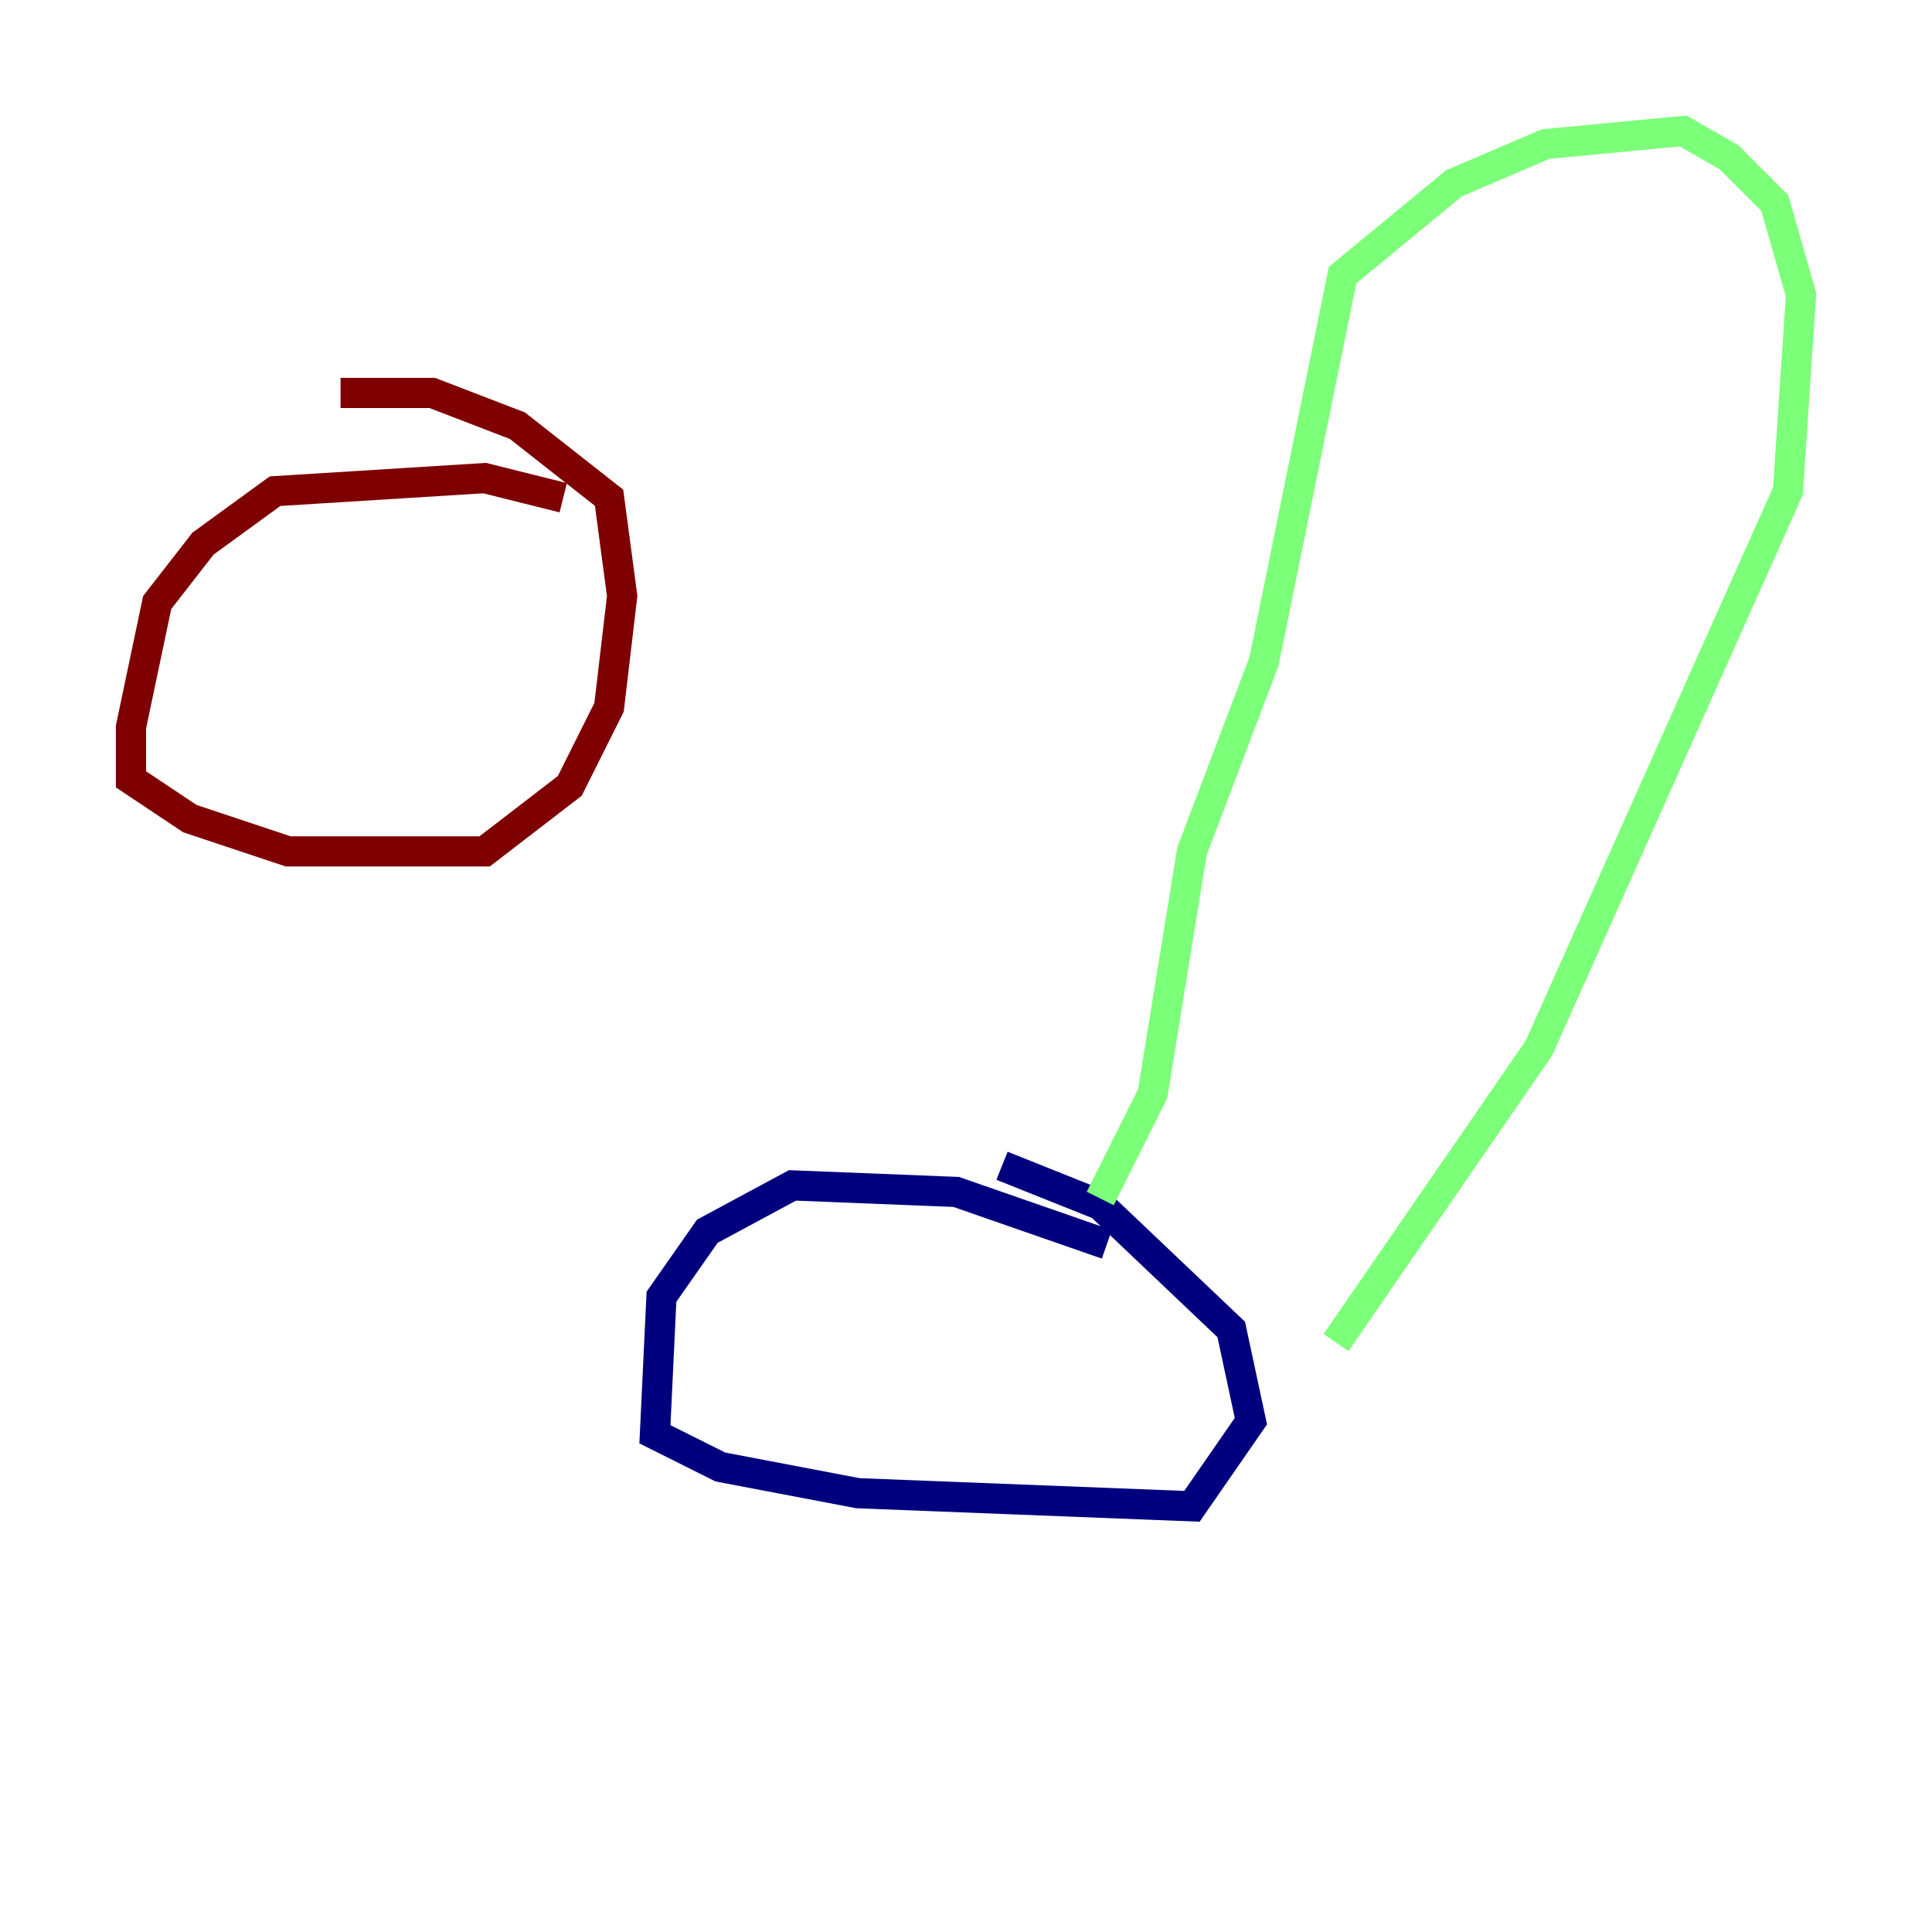 <?xml version="1.0" encoding="utf-8" ?>
<svg baseProfile="tiny" height="128" version="1.2" viewBox="0,0,128,128" width="128" xmlns="http://www.w3.org/2000/svg" xmlns:ev="http://www.w3.org/2001/xml-events" xmlns:xlink="http://www.w3.org/1999/xlink"><defs /><polyline fill="none" points="73.329,82.441 63.349,78.969 52.502,78.536 46.861,81.573 43.824,85.912 43.39,95.024 47.729,97.193 56.841,98.929 78.969,99.797 82.875,94.156 81.573,88.081 72.895,79.837 66.386,77.234" stroke="#00007f" stroke-width="2" /><polyline fill="none" points="72.895,79.403 76.366,72.461 78.969,56.407 83.742,43.824 88.949,18.224 96.325,12.149 102.4,9.546 111.512,8.678 114.549,10.414 117.586,13.451 119.322,19.525 118.454,32.542 101.966,69.424 88.515,88.949" stroke="#7cff79" stroke-width="2" /><polyline fill="none" points="37.315,32.976 32.108,31.675 18.224,32.542 13.451,36.014 10.414,39.919 8.678,48.163 8.678,51.634 12.583,54.237 19.091,56.407 32.108,56.407 37.749,52.068 40.352,46.861 41.22,39.485 40.352,32.976 34.278,28.203 28.637,26.034 22.563,26.034" stroke="#7f0000" stroke-width="2" /></svg>